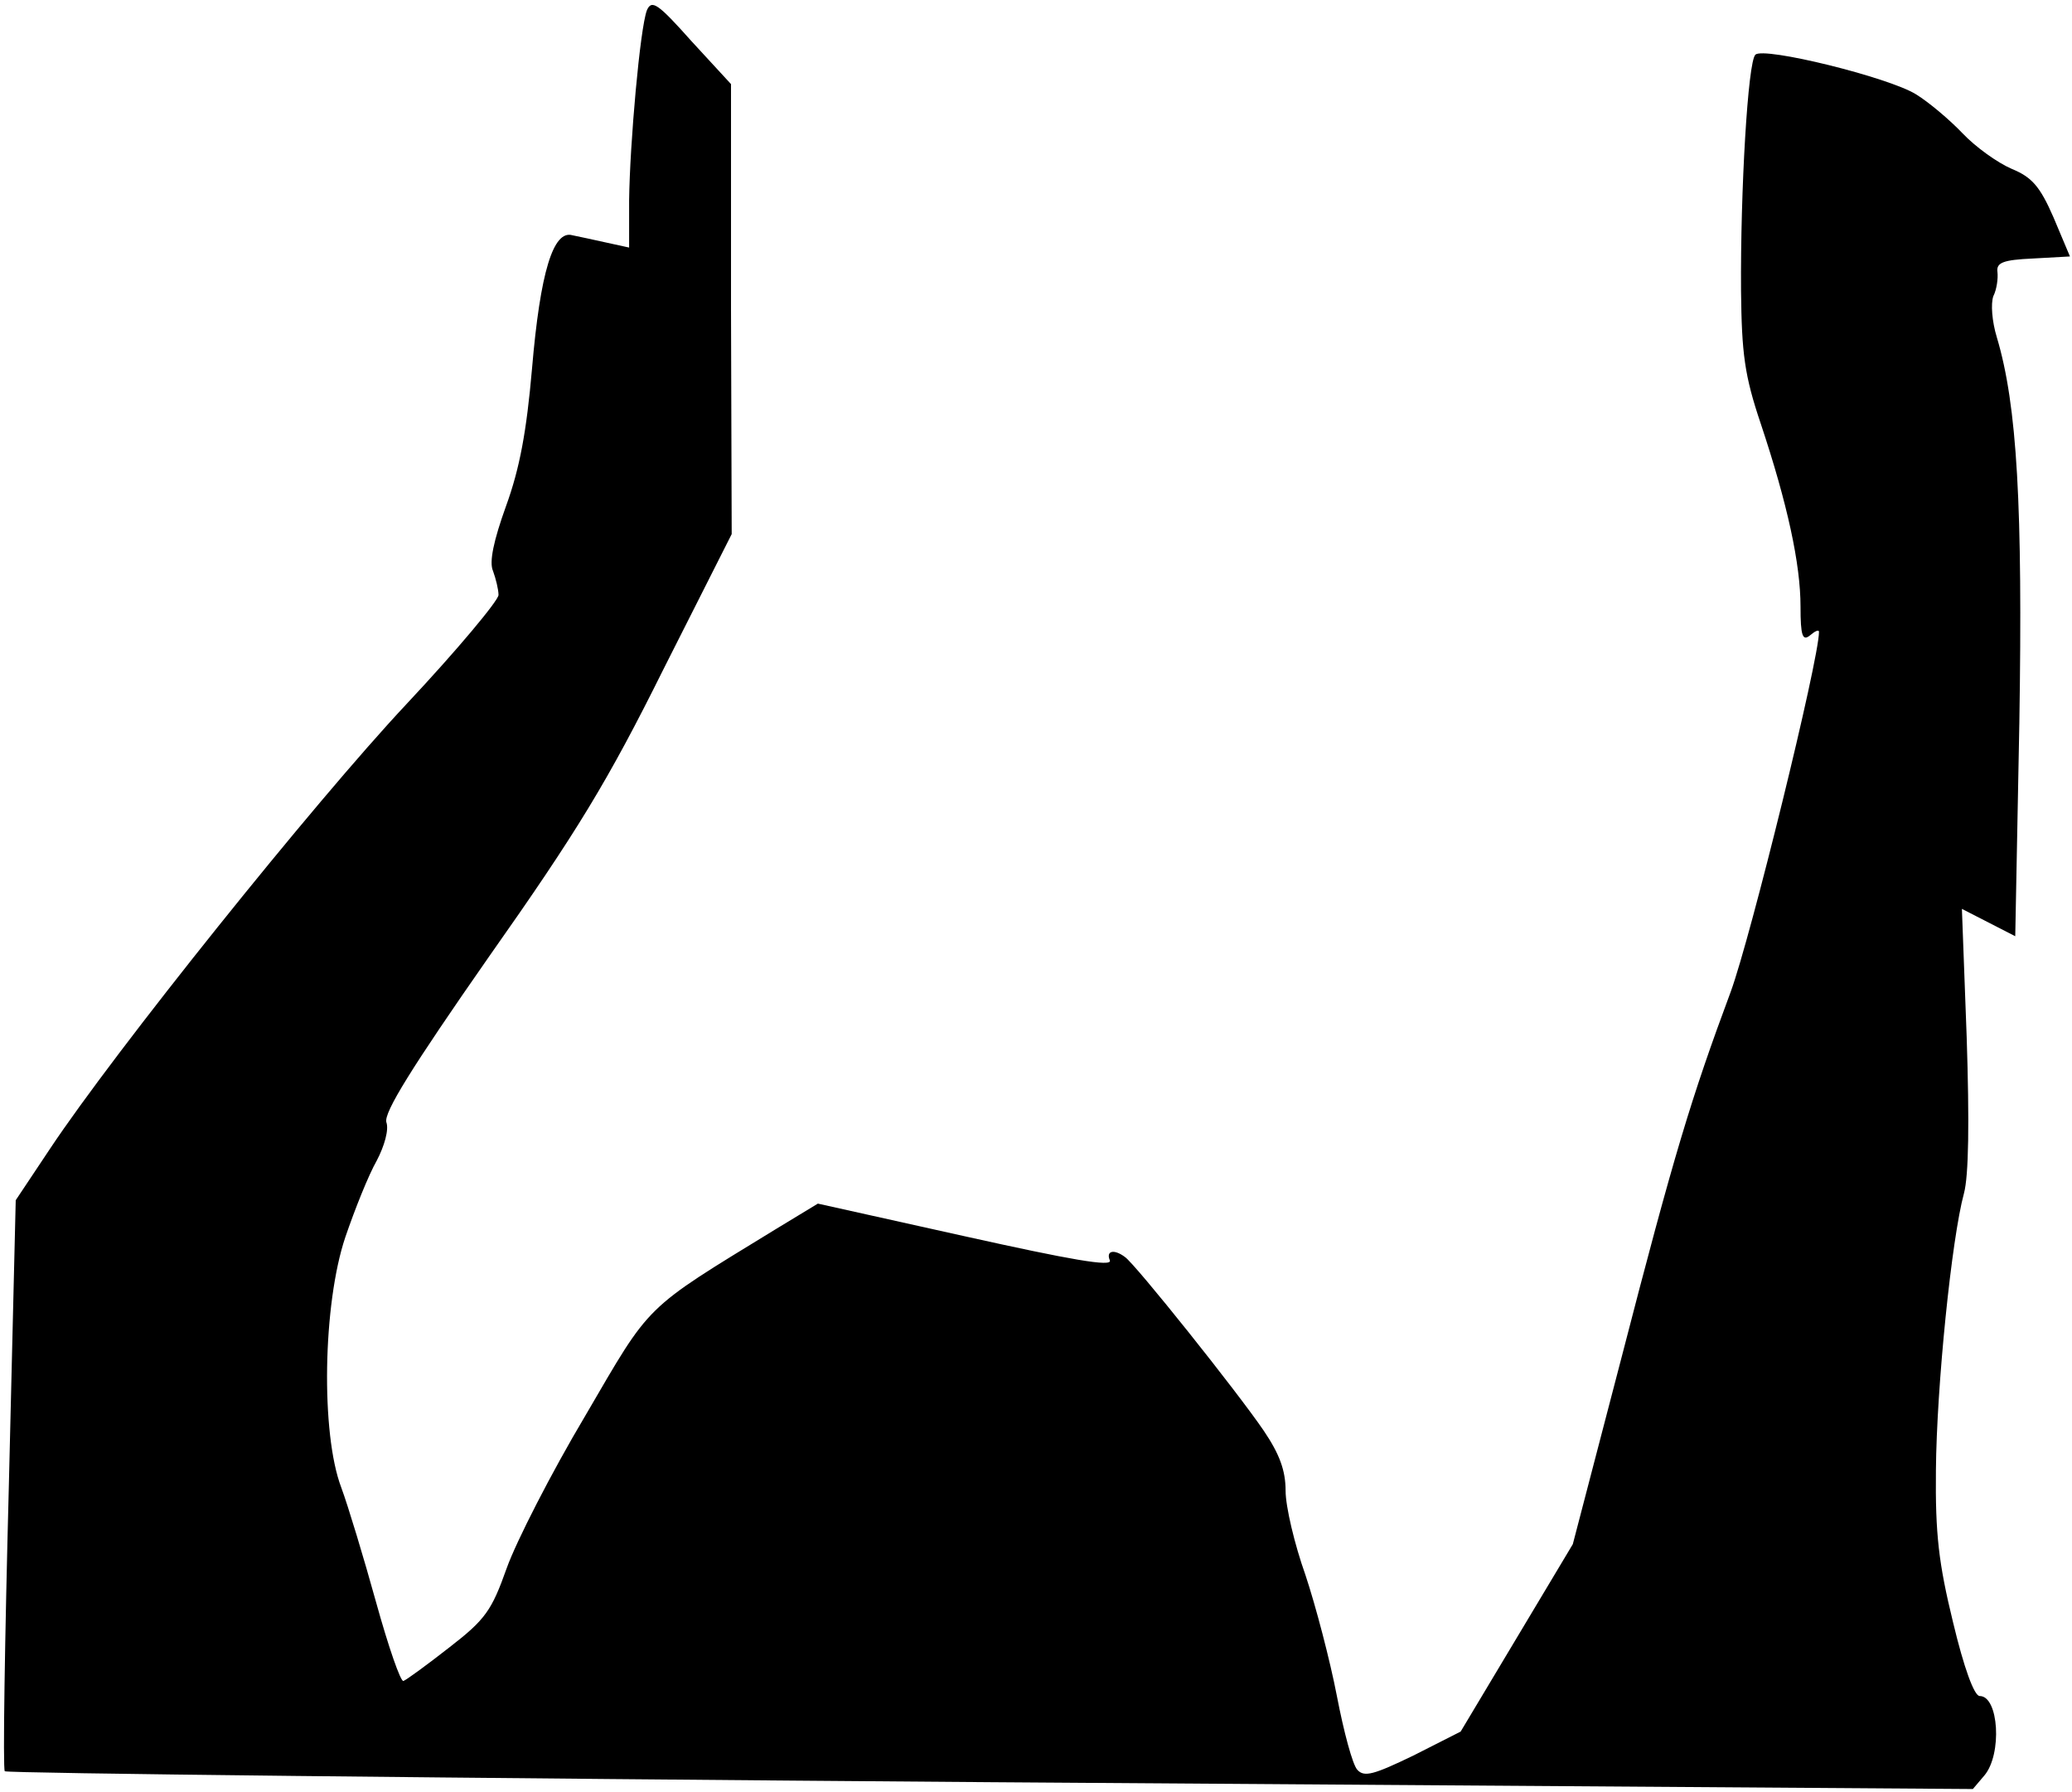 <?xml version="1.0" standalone="no"?>
<!DOCTYPE svg PUBLIC "-//W3C//DTD SVG 20010904//EN"
 "http://www.w3.org/TR/2001/REC-SVG-20010904/DTD/svg10.dtd">
<svg version="1.0" xmlns="http://www.w3.org/2000/svg"
 width="303pt" height="262pt" viewBox="0 0 303 262"
 preserveAspectRatio="xMidYMid meet">
<g transform="translate(0,262) scale(0.1,-0.1)"
fill="#000000" stroke="none">
<path fill="#000000" stroke="none" d="M946 2605 c-10 -26 -25 -195 -26 -278
l0 -69 -32 7 c-18 4 -41 9 -51 11 -28 8 -47 -54 -59 -195 -8 -92 -18 -146 -38
-201 -18 -50 -25 -82 -19 -95 4 -11 8 -27 8 -35 0 -8 -60 -80 -135 -160 -135
-144 -426 -507 -521 -650 l-50 -75 -10 -415 c-6 -228 -9 -417 -6 -420 3 -3
651 -10 1441 -16 l1437 -10 17 20 c26 31 21 116 -7 116 -8 0 -23 41 -39 108
-21 86 -26 129 -25 222 1 123 23 339 41 405 7 26 8 104 4 228 l-7 188 39 -20
39 -20 6 312 c5 316 -3 464 -33 564 -7 23 -9 49 -5 60 5 10 7 26 6 35 -2 14 8
18 52 20 l54 3 -24 57 c-20 46 -32 59 -61 71 -21 9 -53 32 -72 52 -19 20 -50
46 -68 57 -40 25 -223 70 -235 58 -11 -10 -22 -199 -21 -345 1 -92 5 -124 29
-195 39 -117 58 -205 58 -267 0 -43 3 -51 14 -42 7 6 13 9 13 5 0 -41 -100
-447 -129 -526 -58 -156 -83 -238 -160 -536 l-71 -272 -82 -137 -82 -137 -69
-35 c-58 -28 -72 -32 -82 -21 -7 7 -20 56 -30 108 -10 52 -31 132 -46 177 -16
45 -29 100 -29 123 0 30 -9 54 -32 88 -38 56 -188 244 -203 254 -16 12 -28 9
-22 -5 4 -10 -58 1 -211 35 l-216 48 -61 -37 c-196 -120 -182 -107 -279 -273
-50 -84 -101 -184 -115 -223 -22 -62 -31 -75 -84 -116 -32 -25 -62 -47 -67
-49 -4 -2 -22 50 -40 115 -18 65 -41 141 -51 168 -30 79 -27 268 6 366 14 41
34 91 46 112 11 21 18 45 14 56 -4 14 37 80 150 242 129 183 174 257 255 420
l100 198 -1 329 0 329 -58 63 c-49 55 -58 61 -65 45z"/>
</g>
</svg>
